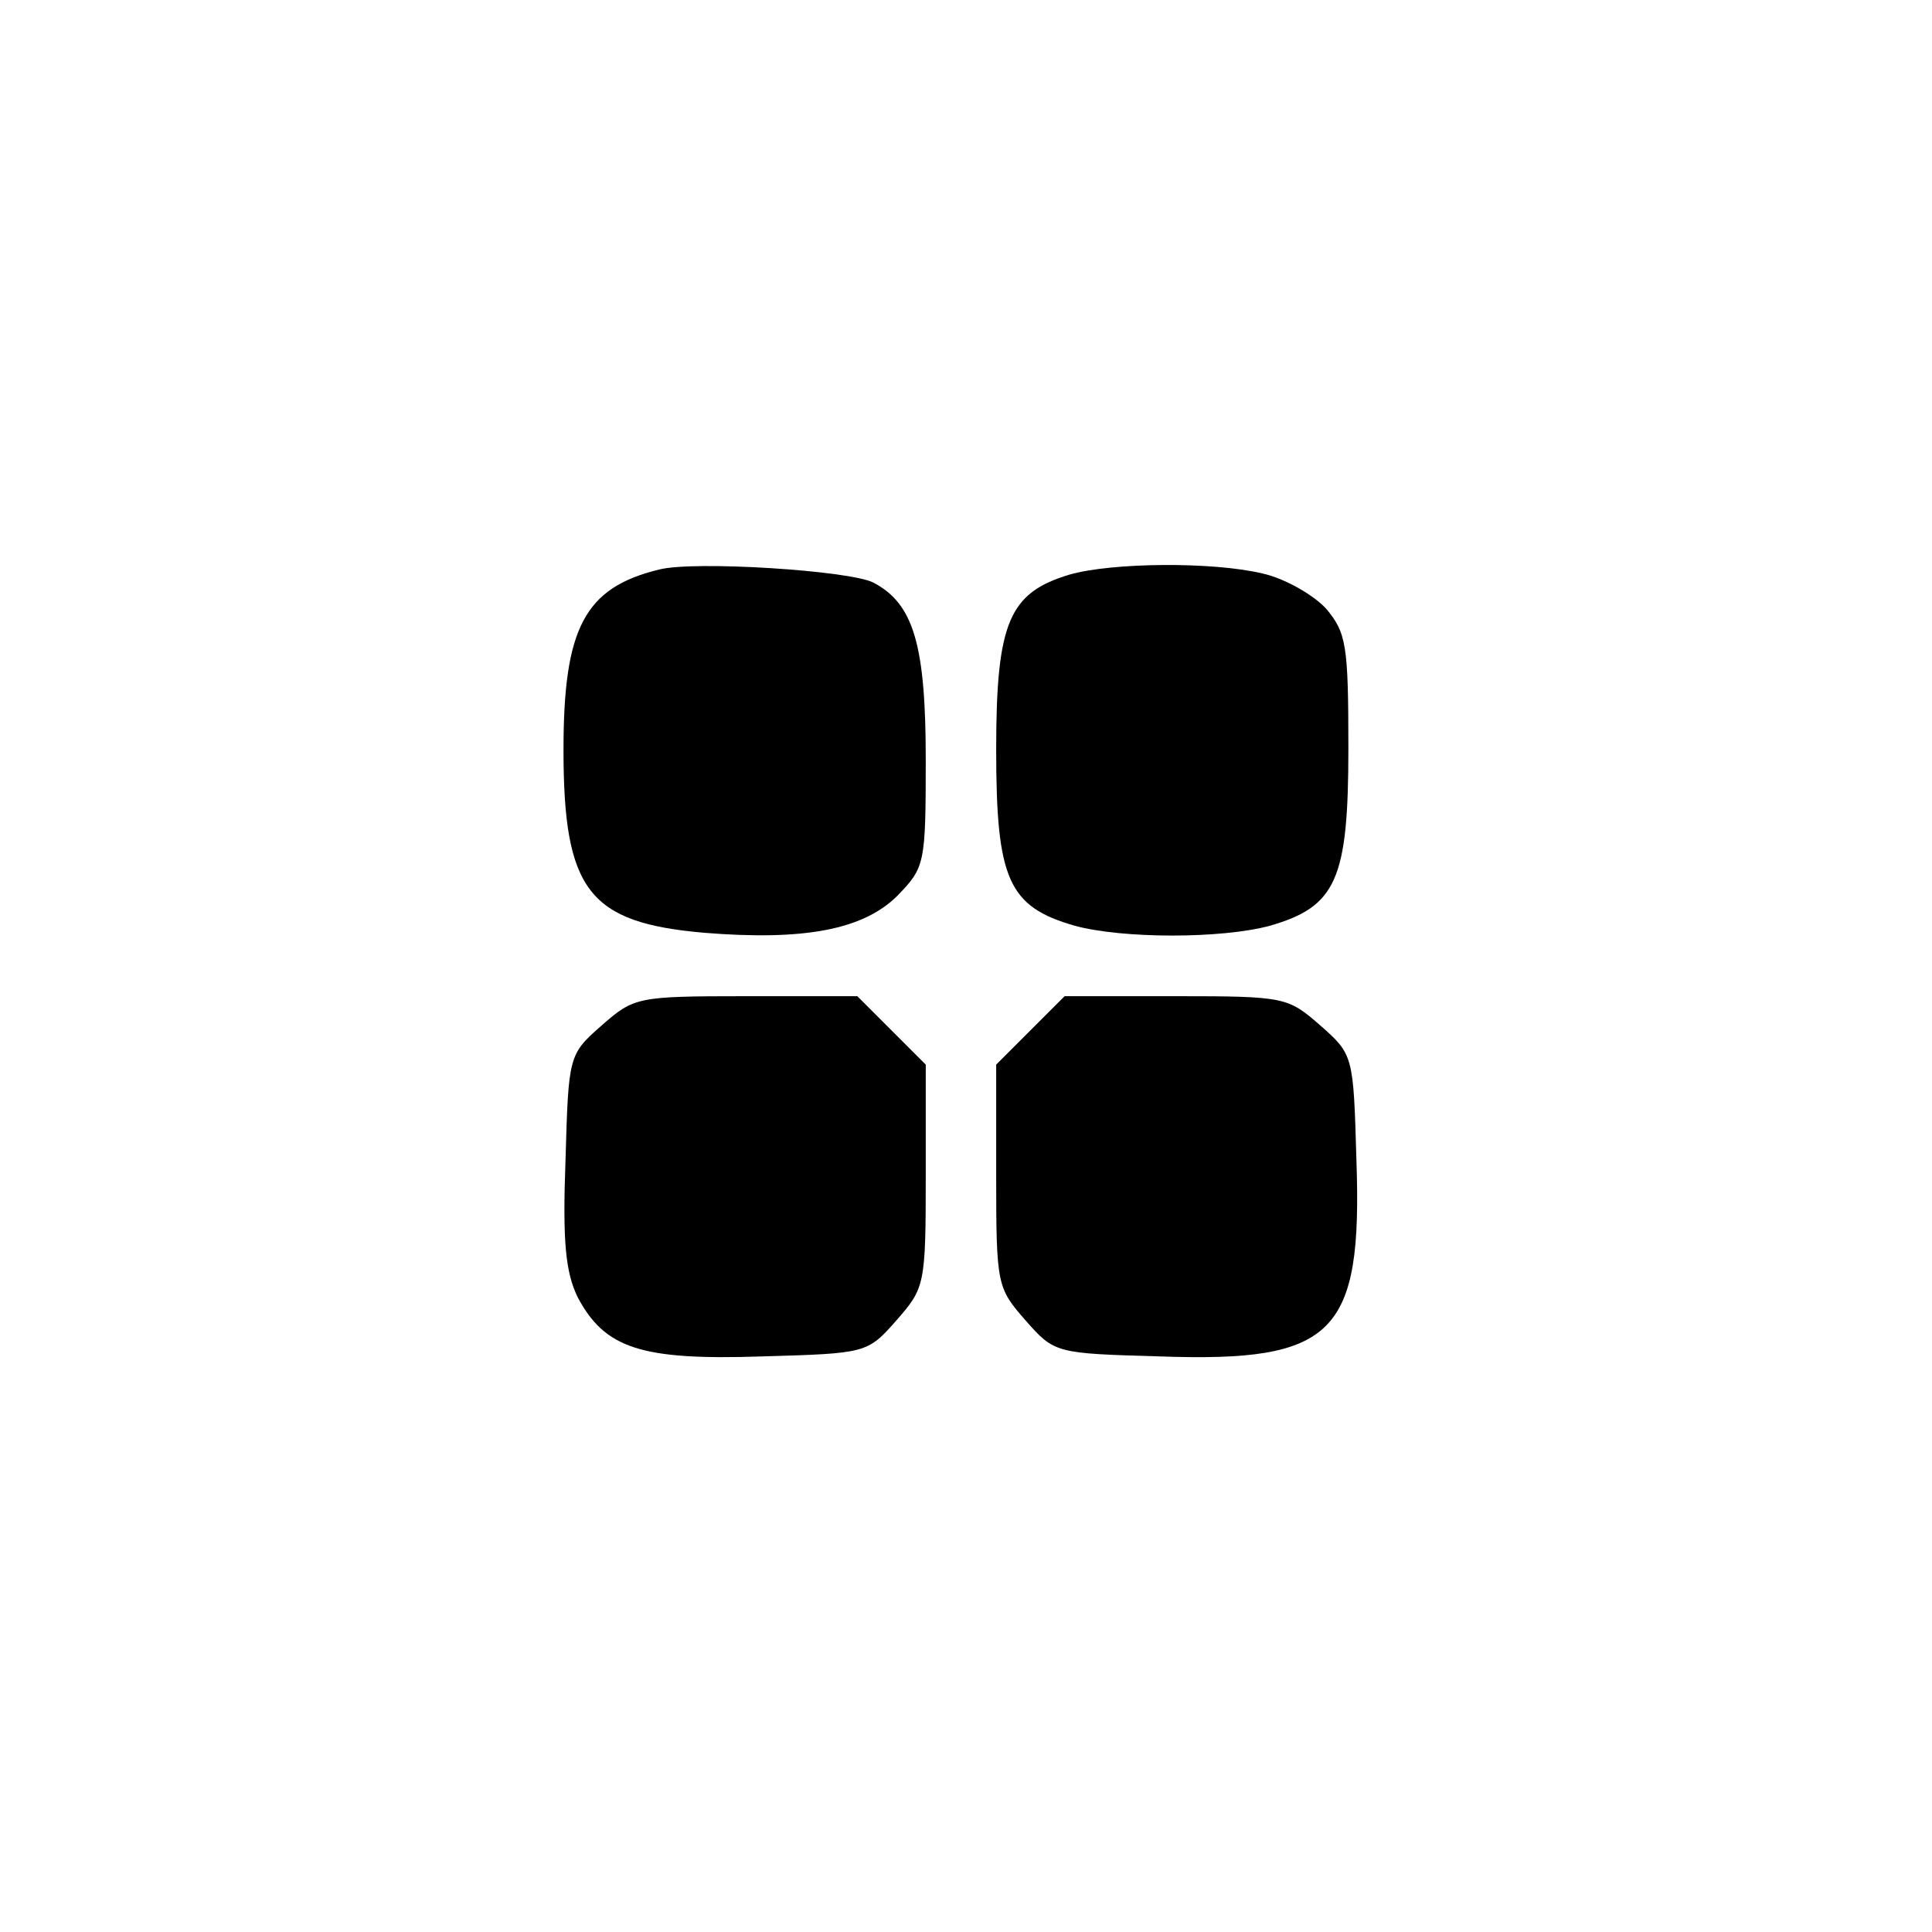 <?xml version="1.0" standalone="no"?>
<!DOCTYPE svg PUBLIC "-//W3C//DTD SVG 20010904//EN"
 "http://www.w3.org/TR/2001/REC-SVG-20010904/DTD/svg10.dtd">
<svg version="1.0" xmlns="http://www.w3.org/2000/svg"
 width="192pt" height="192pt" viewBox="0 0 192 192"
 preserveAspectRatio="xMidYMid meet">
<g transform="translate(0,192) scale(0.1,-0.1)"
fill="#000000" stroke="none">
811 c445 -92 729 -532 635 -987 -62 -301 -295 -546 -601 -630 -91 -26 -329
-26 -420 0 -291 80 -516 305 -596 596 -26 91 -26 329 0 420 120 433 542 692
982 601z"/>
<path d="M655 1354 c-74 -18 -95 -58 -95 -179 0 -140 25 -172 140 -182 99 -8
158 3 192 37 27 28 28 31 28 135 0 114 -12 155 -52 176 -23 12 -178 22 -213
13z"/>
<path d="M1063 1349 c-60 -18 -73 -47 -73 -174 0 -129 12 -156 78 -175 48 -13
146 -13 194 0 66 19 78 46 78 176 0 103 -2 115 -22 139 -13 14 -41 30 -63 35
-50 12 -150 11 -192 -1z"/>
<path d="M598 901 c-33 -29 -33 -30 -36 -134 -3 -81 0 -111 12 -136 27 -51 63
-63 183 -59 104 3 105 3 134 36 28 32 29 35 29 143 l0 111 -34 34 -34 34 -111
0 c-108 0 -111 -1 -143 -29z"/>
<path d="M1024 896 l-34 -34 0 -111 c0 -108 1 -111 29 -143 29 -33 30 -33 134
-36 173 -6 201 22 195 195 -3 104 -3 105 -36 134 -32 28 -35 29 -143 29 l-111
0 -34 -34z"/>
</g>
</svg>

